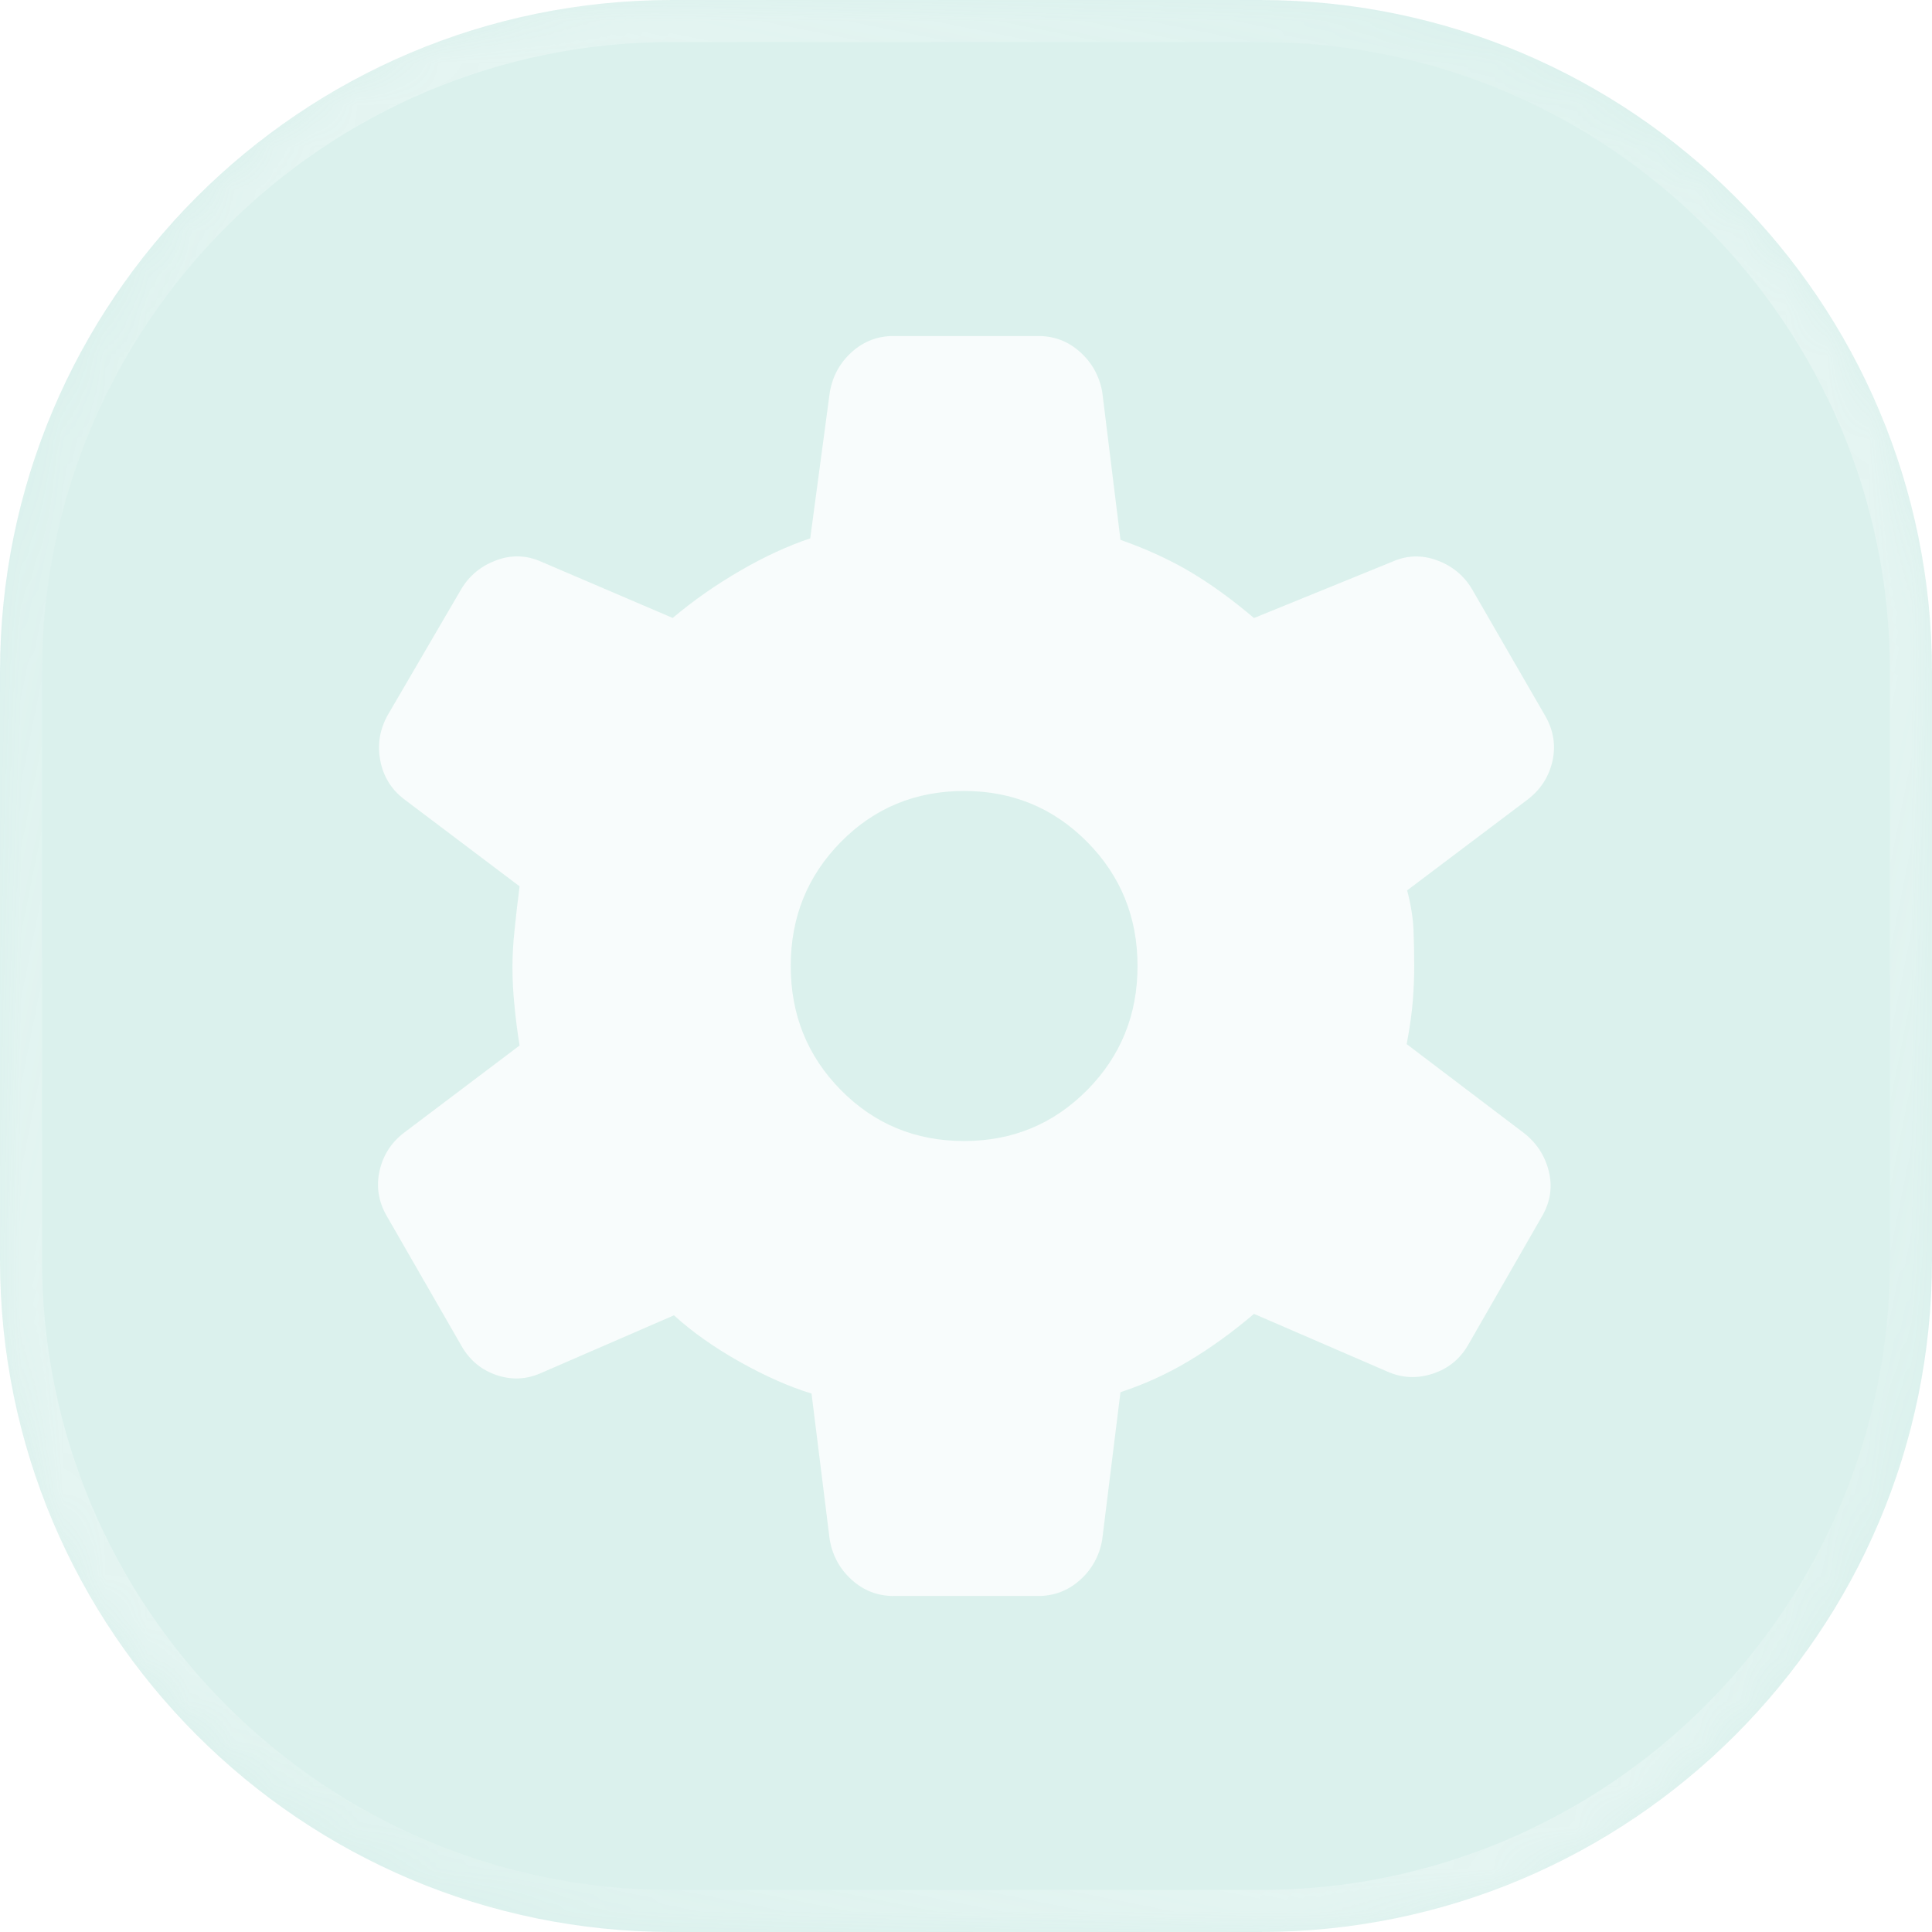 <svg width="46" height="46" viewBox="0 0 46 46" fill="none" xmlns="http://www.w3.org/2000/svg">
<g filter="url(#filter0_i_2_358)">
<mask id="path-1-inside-1_2_358" fill="white">
<path d="M0 16C0 7.163 7.163 0 16 0H30C38.837 0 46 7.163 46 16V30C46 38.837 38.837 46 30 46H16C7.163 46 0 38.837 0 30V16Z"/>
</mask>
<path d="M0 16C0 7.163 7.163 0 16 0H30C38.837 0 46 7.163 46 16V30C46 38.837 38.837 46 30 46H16C7.163 46 0 38.837 0 30V16Z" fill="#80CBC0" fill-opacity="0.28"/>
<g clip-path="url(#paint0_diamond_2_358_clip_path)" data-figma-skip-parse="true" mask="url(#path-1-inside-1_2_358)"><g transform="matrix(0.028 0.042 -0.042 0.028 23 23)"><rect x="0" y="0" width="665.536" height="665.536" fill="url(#paint0_diamond_2_358)" opacity="0.28" shape-rendering="crispEdges"/><rect x="0" y="0" width="665.536" height="665.536" transform="scale(1 -1)" fill="url(#paint0_diamond_2_358)" opacity="0.28" shape-rendering="crispEdges"/><rect x="0" y="0" width="665.536" height="665.536" transform="scale(-1 1)" fill="url(#paint0_diamond_2_358)" opacity="0.28" shape-rendering="crispEdges"/><rect x="0" y="0" width="665.536" height="665.536" transform="scale(-1)" fill="url(#paint0_diamond_2_358)" opacity="0.28" shape-rendering="crispEdges"/></g></g><path d="M16 0V1H30V0V-1H16V0ZM46 16H45V30H46H47V16H46ZM30 46V45H16V46V47H30V46ZM0 30H1V16H0H-1V30H0ZM16 46V45C7.716 45 1 38.284 1 30H0H-1C-1 39.389 6.611 47 16 47V46ZM46 30H45C45 38.284 38.284 45 30 45V46V47C39.389 47 47 39.389 47 30H46ZM30 0V1C38.284 1 45 7.716 45 16H46H47C47 6.611 39.389 -1 30 -1V0ZM16 0V-1C6.611 -1 -1 6.611 -1 16H0H1C1 7.716 7.716 1 16 1V0Z" data-figma-gradient-fill="{&#34;type&#34;:&#34;GRADIENT_DIAMOND&#34;,&#34;stops&#34;:[{&#34;color&#34;:{&#34;r&#34;:1.0,&#34;g&#34;:1.0,&#34;b&#34;:1.0,&#34;a&#34;:1.0},&#34;position&#34;:0.53846156597137451},{&#34;color&#34;:{&#34;r&#34;:1.0,&#34;g&#34;:1.0,&#34;b&#34;:1.0,&#34;a&#34;:0.20999999344348907},&#34;position&#34;:0.69711536169052124}],&#34;stopsVar&#34;:[{&#34;color&#34;:{&#34;r&#34;:1.0,&#34;g&#34;:1.0,&#34;b&#34;:1.0,&#34;a&#34;:1.0},&#34;position&#34;:0.53846156597137451},{&#34;color&#34;:{&#34;r&#34;:1.0,&#34;g&#34;:1.0,&#34;b&#34;:1.0,&#34;a&#34;:0.20999999344348907},&#34;position&#34;:0.69711536169052124}],&#34;transform&#34;:{&#34;m00&#34;:56.000003814697266,&#34;m01&#34;:-83.0,&#34;m02&#34;:36.499996185302734,&#34;m10&#34;:83.0,&#34;m11&#34;:56.000003814697266,&#34;m12&#34;:-46.499996185302734},&#34;opacity&#34;:0.28000000119209290,&#34;blendMode&#34;:&#34;NORMAL&#34;,&#34;visible&#34;:true}" mask="url(#path-1-inside-1_2_358)"/>
<path d="M21.282 38C20.898 38 20.565 37.873 20.283 37.618C20 37.364 19.825 37.047 19.756 36.667L19.322 33.18C18.795 33.019 18.224 32.767 17.611 32.423C16.999 32.079 16.478 31.71 16.047 31.317L12.885 32.69C12.536 32.846 12.181 32.862 11.821 32.74C11.461 32.618 11.184 32.387 10.989 32.048L9.207 28.95C9.012 28.611 8.955 28.257 9.035 27.887C9.116 27.517 9.307 27.213 9.61 26.977L12.371 24.893C12.322 24.591 12.281 24.281 12.251 23.962C12.218 23.642 12.201 23.331 12.201 23.03C12.201 22.75 12.218 22.456 12.251 22.147C12.281 21.838 12.322 21.49 12.371 21.103L9.61 19.02C9.307 18.783 9.121 18.475 9.052 18.095C8.982 17.715 9.045 17.355 9.238 17.015L10.989 14.015C11.184 13.696 11.461 13.471 11.821 13.338C12.181 13.206 12.536 13.218 12.885 13.373L16.016 14.713C16.509 14.299 17.043 13.925 17.618 13.592C18.19 13.258 18.748 13.001 19.291 12.818L19.758 9.332C19.825 8.952 20 8.634 20.283 8.38C20.566 8.126 20.899 7.999 21.282 8H24.718C25.102 8 25.435 8.127 25.717 8.382C26 8.636 26.175 8.953 26.244 9.333L26.678 12.853C27.311 13.078 27.87 13.335 28.356 13.625C28.841 13.915 29.342 14.278 29.857 14.715L33.147 13.375C33.497 13.219 33.852 13.208 34.212 13.34C34.572 13.472 34.849 13.698 35.042 14.017L36.793 17.048C36.988 17.388 37.045 17.743 36.965 18.112C36.884 18.481 36.693 18.784 36.39 19.023L33.503 21.2C33.594 21.544 33.644 21.861 33.655 22.148C33.666 22.436 33.672 22.719 33.672 22.998C33.672 23.257 33.661 23.53 33.639 23.817C33.618 24.104 33.569 24.452 33.493 24.86L36.284 26.977C36.587 27.213 36.784 27.517 36.876 27.887C36.967 28.257 36.915 28.611 36.72 28.95L34.96 32.015C34.766 32.355 34.484 32.586 34.113 32.707C33.742 32.829 33.382 32.812 33.033 32.657L29.857 31.283C29.343 31.72 28.825 32.094 28.305 32.405C27.784 32.716 27.241 32.963 26.678 33.147L26.242 36.665C26.175 37.045 26 37.362 25.717 37.617C25.434 37.871 25.101 37.999 24.718 38H21.282ZM22.955 27.167C24.107 27.167 25.083 26.763 25.884 25.955C26.684 25.147 27.084 24.162 27.084 23C27.084 21.838 26.684 20.853 25.884 20.045C25.083 19.237 24.107 18.833 22.955 18.833C21.797 18.833 20.82 19.237 20.022 20.045C19.225 20.853 18.827 21.838 18.827 23C18.827 24.162 19.225 25.147 20.022 25.955C20.82 26.763 21.797 27.167 22.955 27.167Z" fill="white" fill-opacity="0.8"/>
</g>
<defs>
<filter id="filter0_i_2_358" x="0" y="0" width="46" height="46" filterUnits="userSpaceOnUse" color-interpolation-filters="sRGB">
<feFlood flood-opacity="0" result="BackgroundImageFix"/>
<feBlend mode="normal" in="SourceGraphic" in2="BackgroundImageFix" result="shape"/>
<feColorMatrix in="SourceAlpha" type="matrix" values="0 0 0 0 0 0 0 0 0 0 0 0 0 0 0 0 0 0 127 0" result="hardAlpha"/>
<feOffset/>
<feGaussianBlur stdDeviation="4.55"/>
<feComposite in2="hardAlpha" operator="arithmetic" k2="-1" k3="1"/>
<feColorMatrix type="matrix" values="0 0 0 0 1 0 0 0 0 1 0 0 0 0 1 0 0 0 0.16 0"/>
<feBlend mode="normal" in2="shape" result="effect1_innerShadow_2_358"/>
</filter>
<clipPath id="paint0_diamond_2_358_clip_path"><path d="M16 0V1H30V0V-1H16V0ZM46 16H45V30H46H47V16H46ZM30 46V45H16V46V47H30V46ZM0 30H1V16H0H-1V30H0ZM16 46V45C7.716 45 1 38.284 1 30H0H-1C-1 39.389 6.611 47 16 47V46ZM46 30H45C45 38.284 38.284 45 30 45V46V47C39.389 47 47 39.389 47 30H46ZM30 0V1C38.284 1 45 7.716 45 16H46H47C47 6.611 39.389 -1 30 -1V0ZM16 0V-1C6.611 -1 -1 6.611 -1 16H0H1C1 7.716 7.716 1 16 1V0Z" mask="url(#path-1-inside-1_2_358)"/></clipPath><linearGradient id="paint0_diamond_2_358" x1="0" y1="0" x2="500" y2="500" gradientUnits="userSpaceOnUse">
<stop offset="0.538" stop-color="white"/>
<stop offset="0.697" stop-color="white" stop-opacity="0.21"/>
</linearGradient>
</defs>
</svg>
